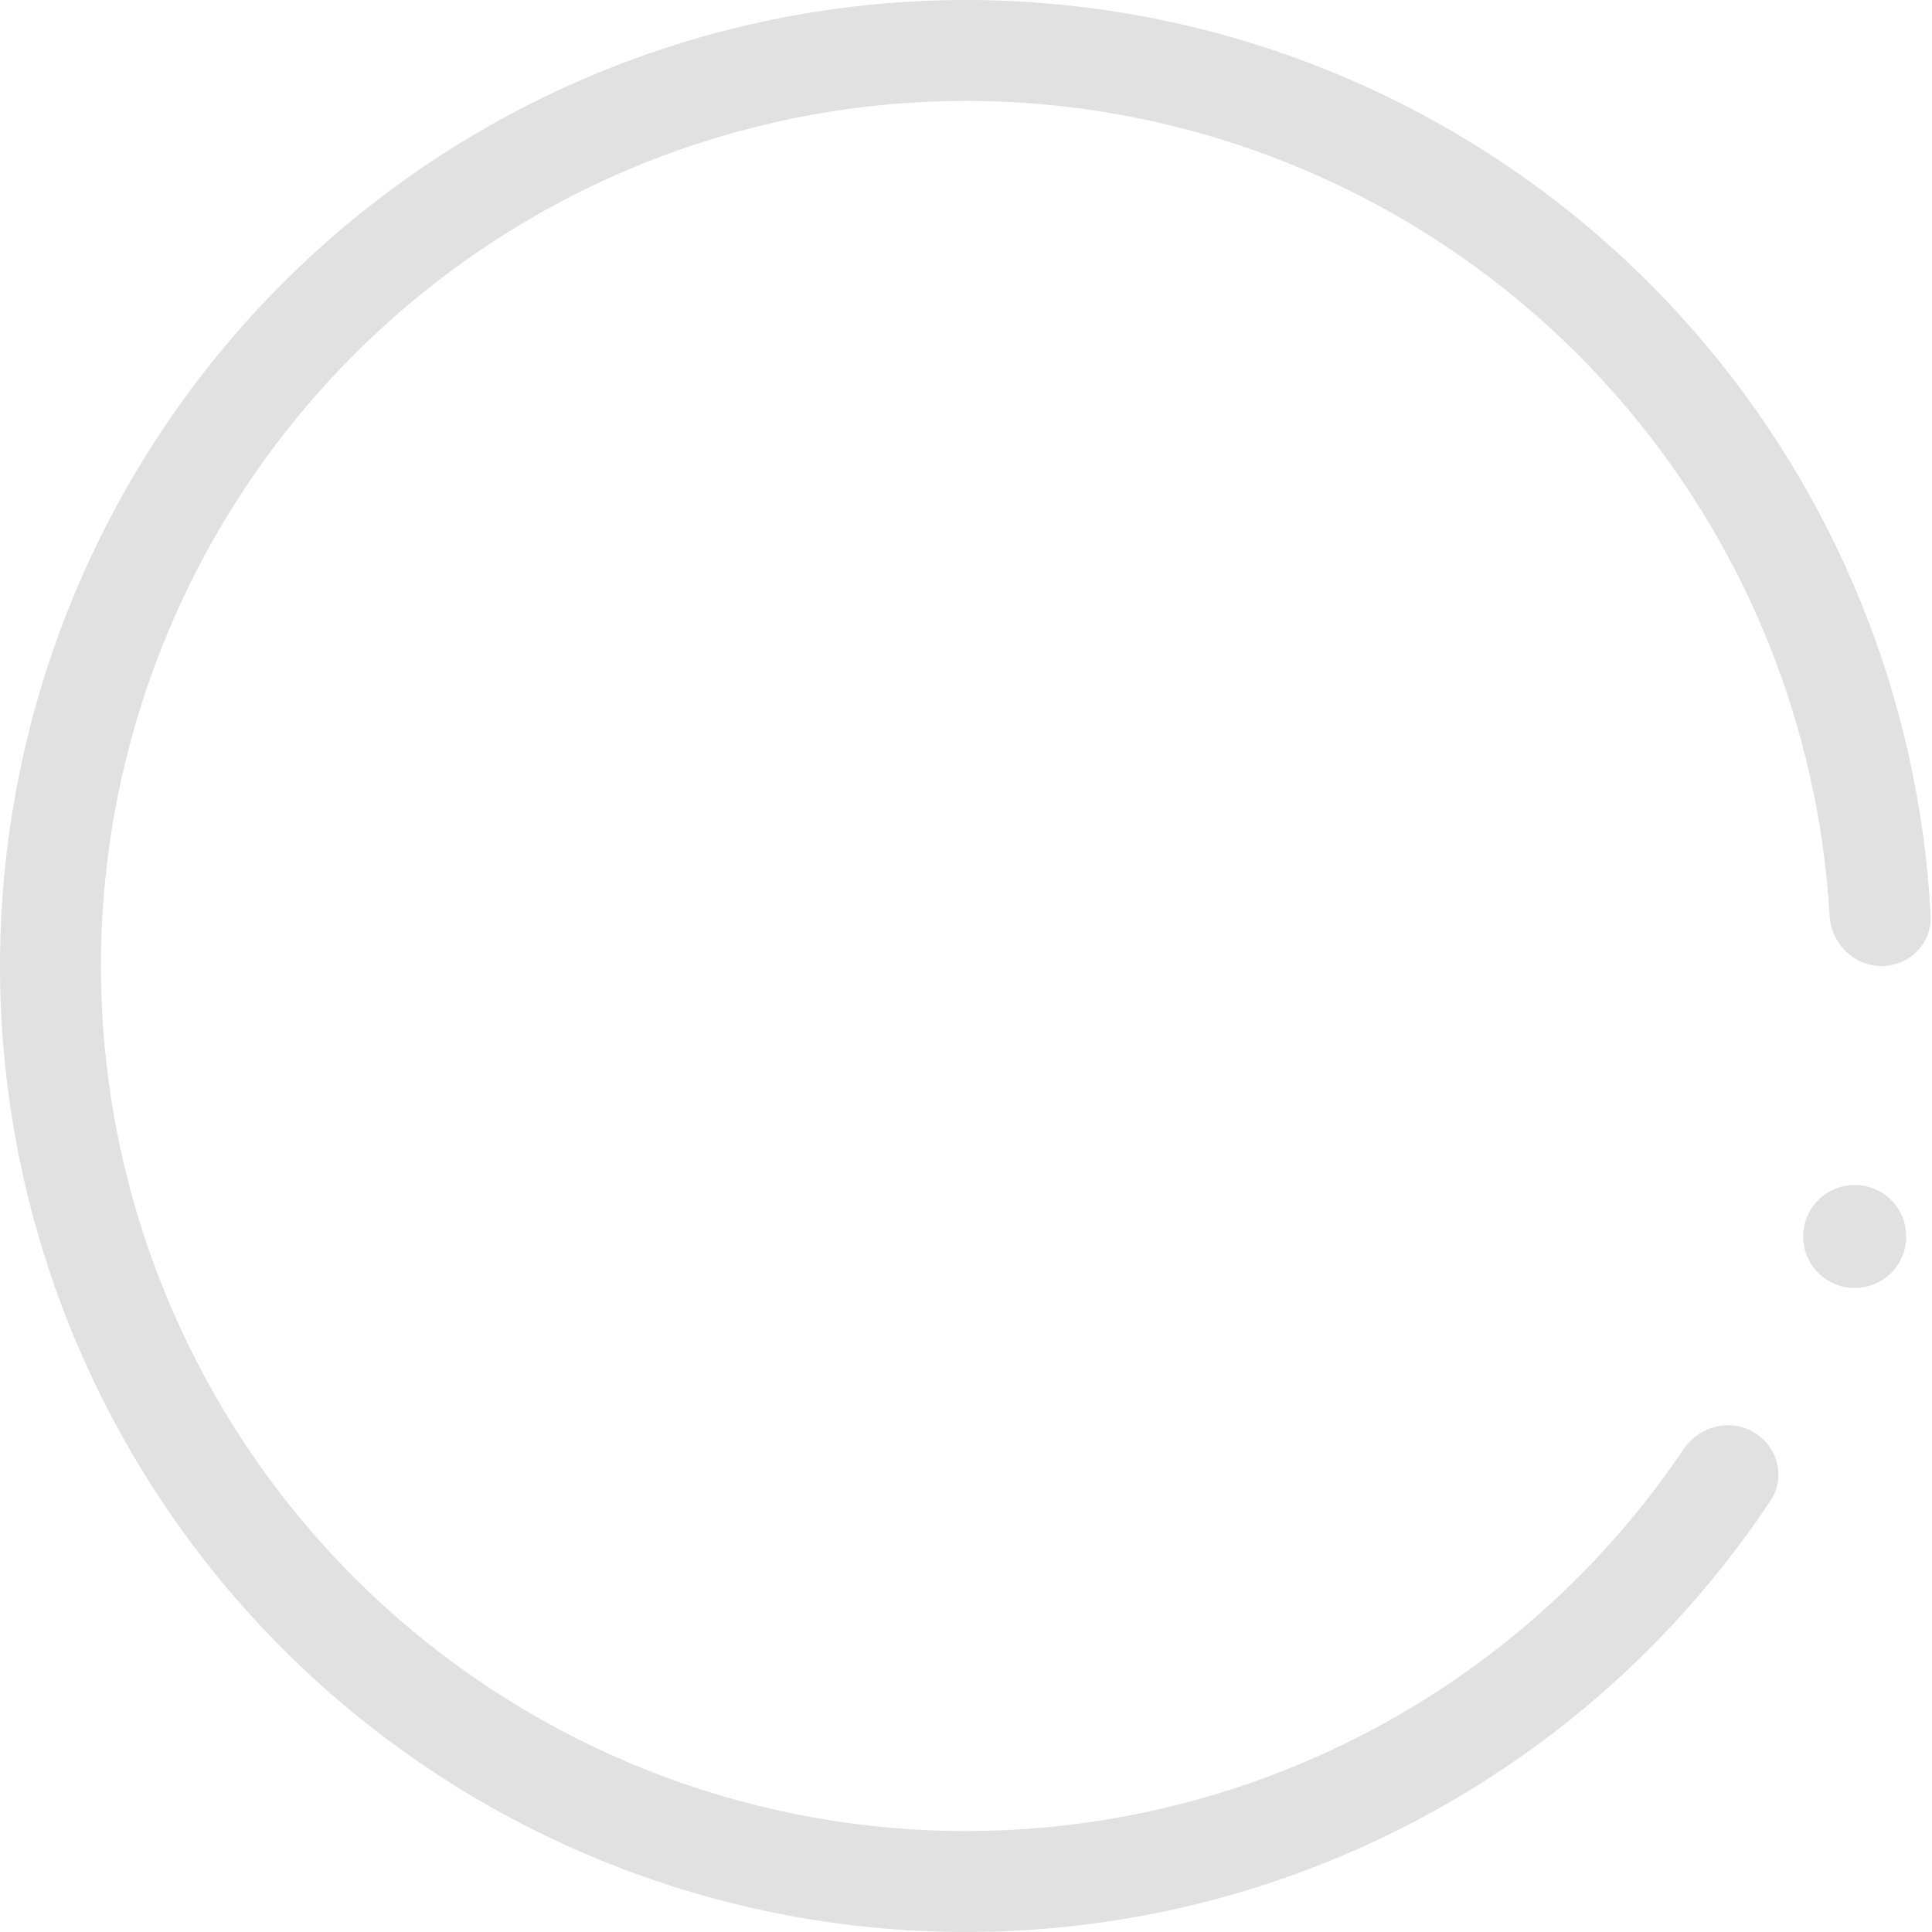 <svg width="33" height="33" viewBox="0 0 33 33" fill="none" xmlns="http://www.w3.org/2000/svg">
<path d="M32.138 16.5C32.614 16.5 33.002 16.114 32.977 15.638C32.785 11.953 31.361 8.428 28.92 5.638C26.29 2.63 22.658 0.679 18.698 0.147C14.738 -0.385 10.72 0.538 7.389 2.744C4.058 4.95 1.64 8.29 0.586 12.143C-0.469 15.997 -0.09 20.102 1.653 23.698C3.396 27.293 6.384 30.134 10.062 31.692C13.741 33.251 17.86 33.422 21.656 32.174C25.178 31.015 28.198 28.708 30.241 25.634C30.505 25.237 30.367 24.707 29.958 24.465V24.465C29.548 24.222 29.021 24.36 28.756 24.755C26.927 27.47 24.242 29.508 21.117 30.536C17.718 31.654 14.029 31.501 10.735 30.105C7.441 28.709 4.765 26.165 3.204 22.946C1.643 19.726 1.303 16.05 2.248 12.599C3.193 9.148 5.358 6.157 8.341 4.181C11.324 2.205 14.922 1.379 18.468 1.855C22.014 2.332 25.267 4.079 27.622 6.772C29.788 9.249 31.06 12.37 31.251 15.639C31.279 16.114 31.662 16.5 32.138 16.5V16.5Z" fill="#C4C4C4" fill-opacity="0.5"/>
<circle cx="31.68" cy="21.12" r="0.88" fill="#C4C4C4" fill-opacity="0.5"/>
</svg>
